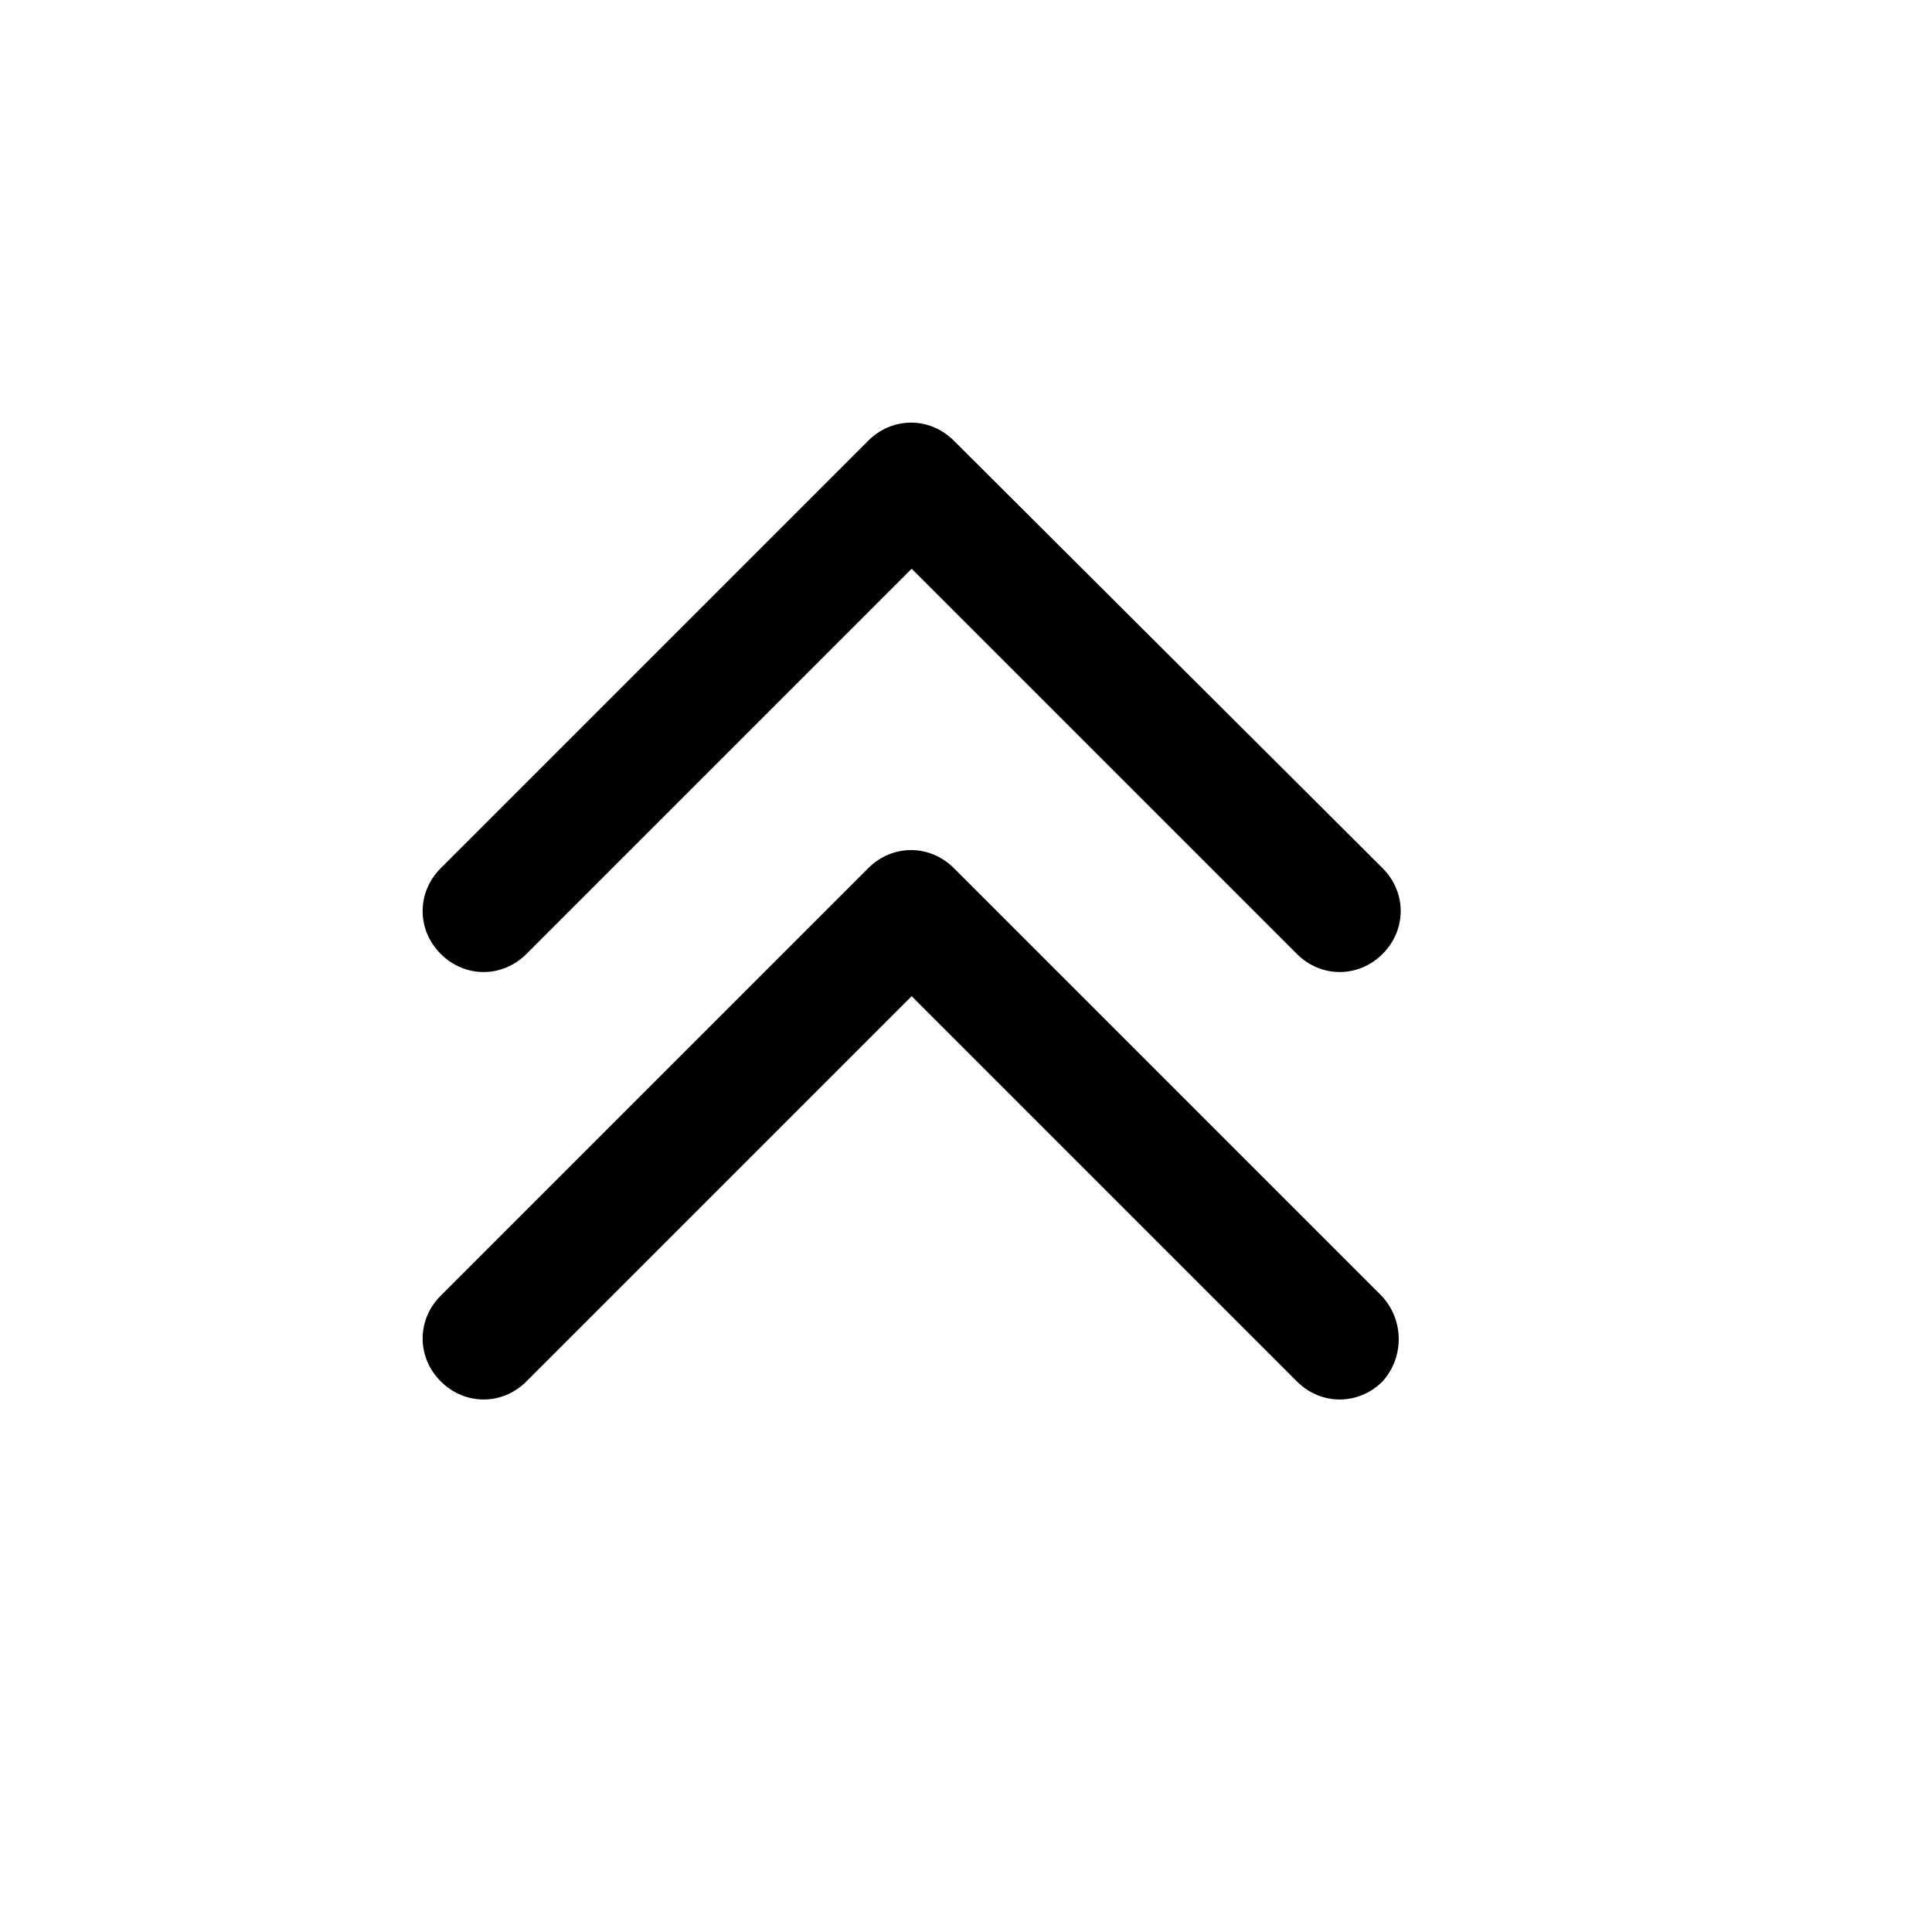 <?xml version="1.0" encoding="utf-8"?>
<!-- Generator: Adobe Illustrator 28.0.0, SVG Export Plug-In . SVG Version: 6.00 Build 0)  -->
<svg version="1.1" id="Layer_1" xmlns="http://www.w3.org/2000/svg" xmlns:xlink="http://www.w3.org/1999/xlink" x="0px" y="0px"
	 viewBox="0 0 16 16" style="enable-background:new 0 0 16 16;" xml:space="preserve">
<style type="text/css">
	.st0{fill-rule:evenodd;clip-rule:evenodd;}
</style>
<path class="st0" d="M7.9,3.65c-0.2-0.2-0.51-0.2-0.71,0L3.65,7.19c-0.2,0.2-0.2,0.51,0,0.71c0.2,0.2,0.51,0.2,0.71,0l3.19-3.19
	l3.19,3.19c0.2,0.2,0.51,0.2,0.71,0c0.2-0.2,0.2-0.51,0-0.71L7.9,3.65z M11.44,10.73L7.9,7.19c-0.2-0.2-0.51-0.2-0.71,0l-3.54,3.54
	c-0.2,0.2-0.2,0.51,0,0.71c0.2,0.2,0.51,0.2,0.71,0l3.19-3.19l3.19,3.19c0.2,0.2,0.51,0.2,0.71,0
	C11.63,11.24,11.63,10.93,11.44,10.73z"/>
</svg>
